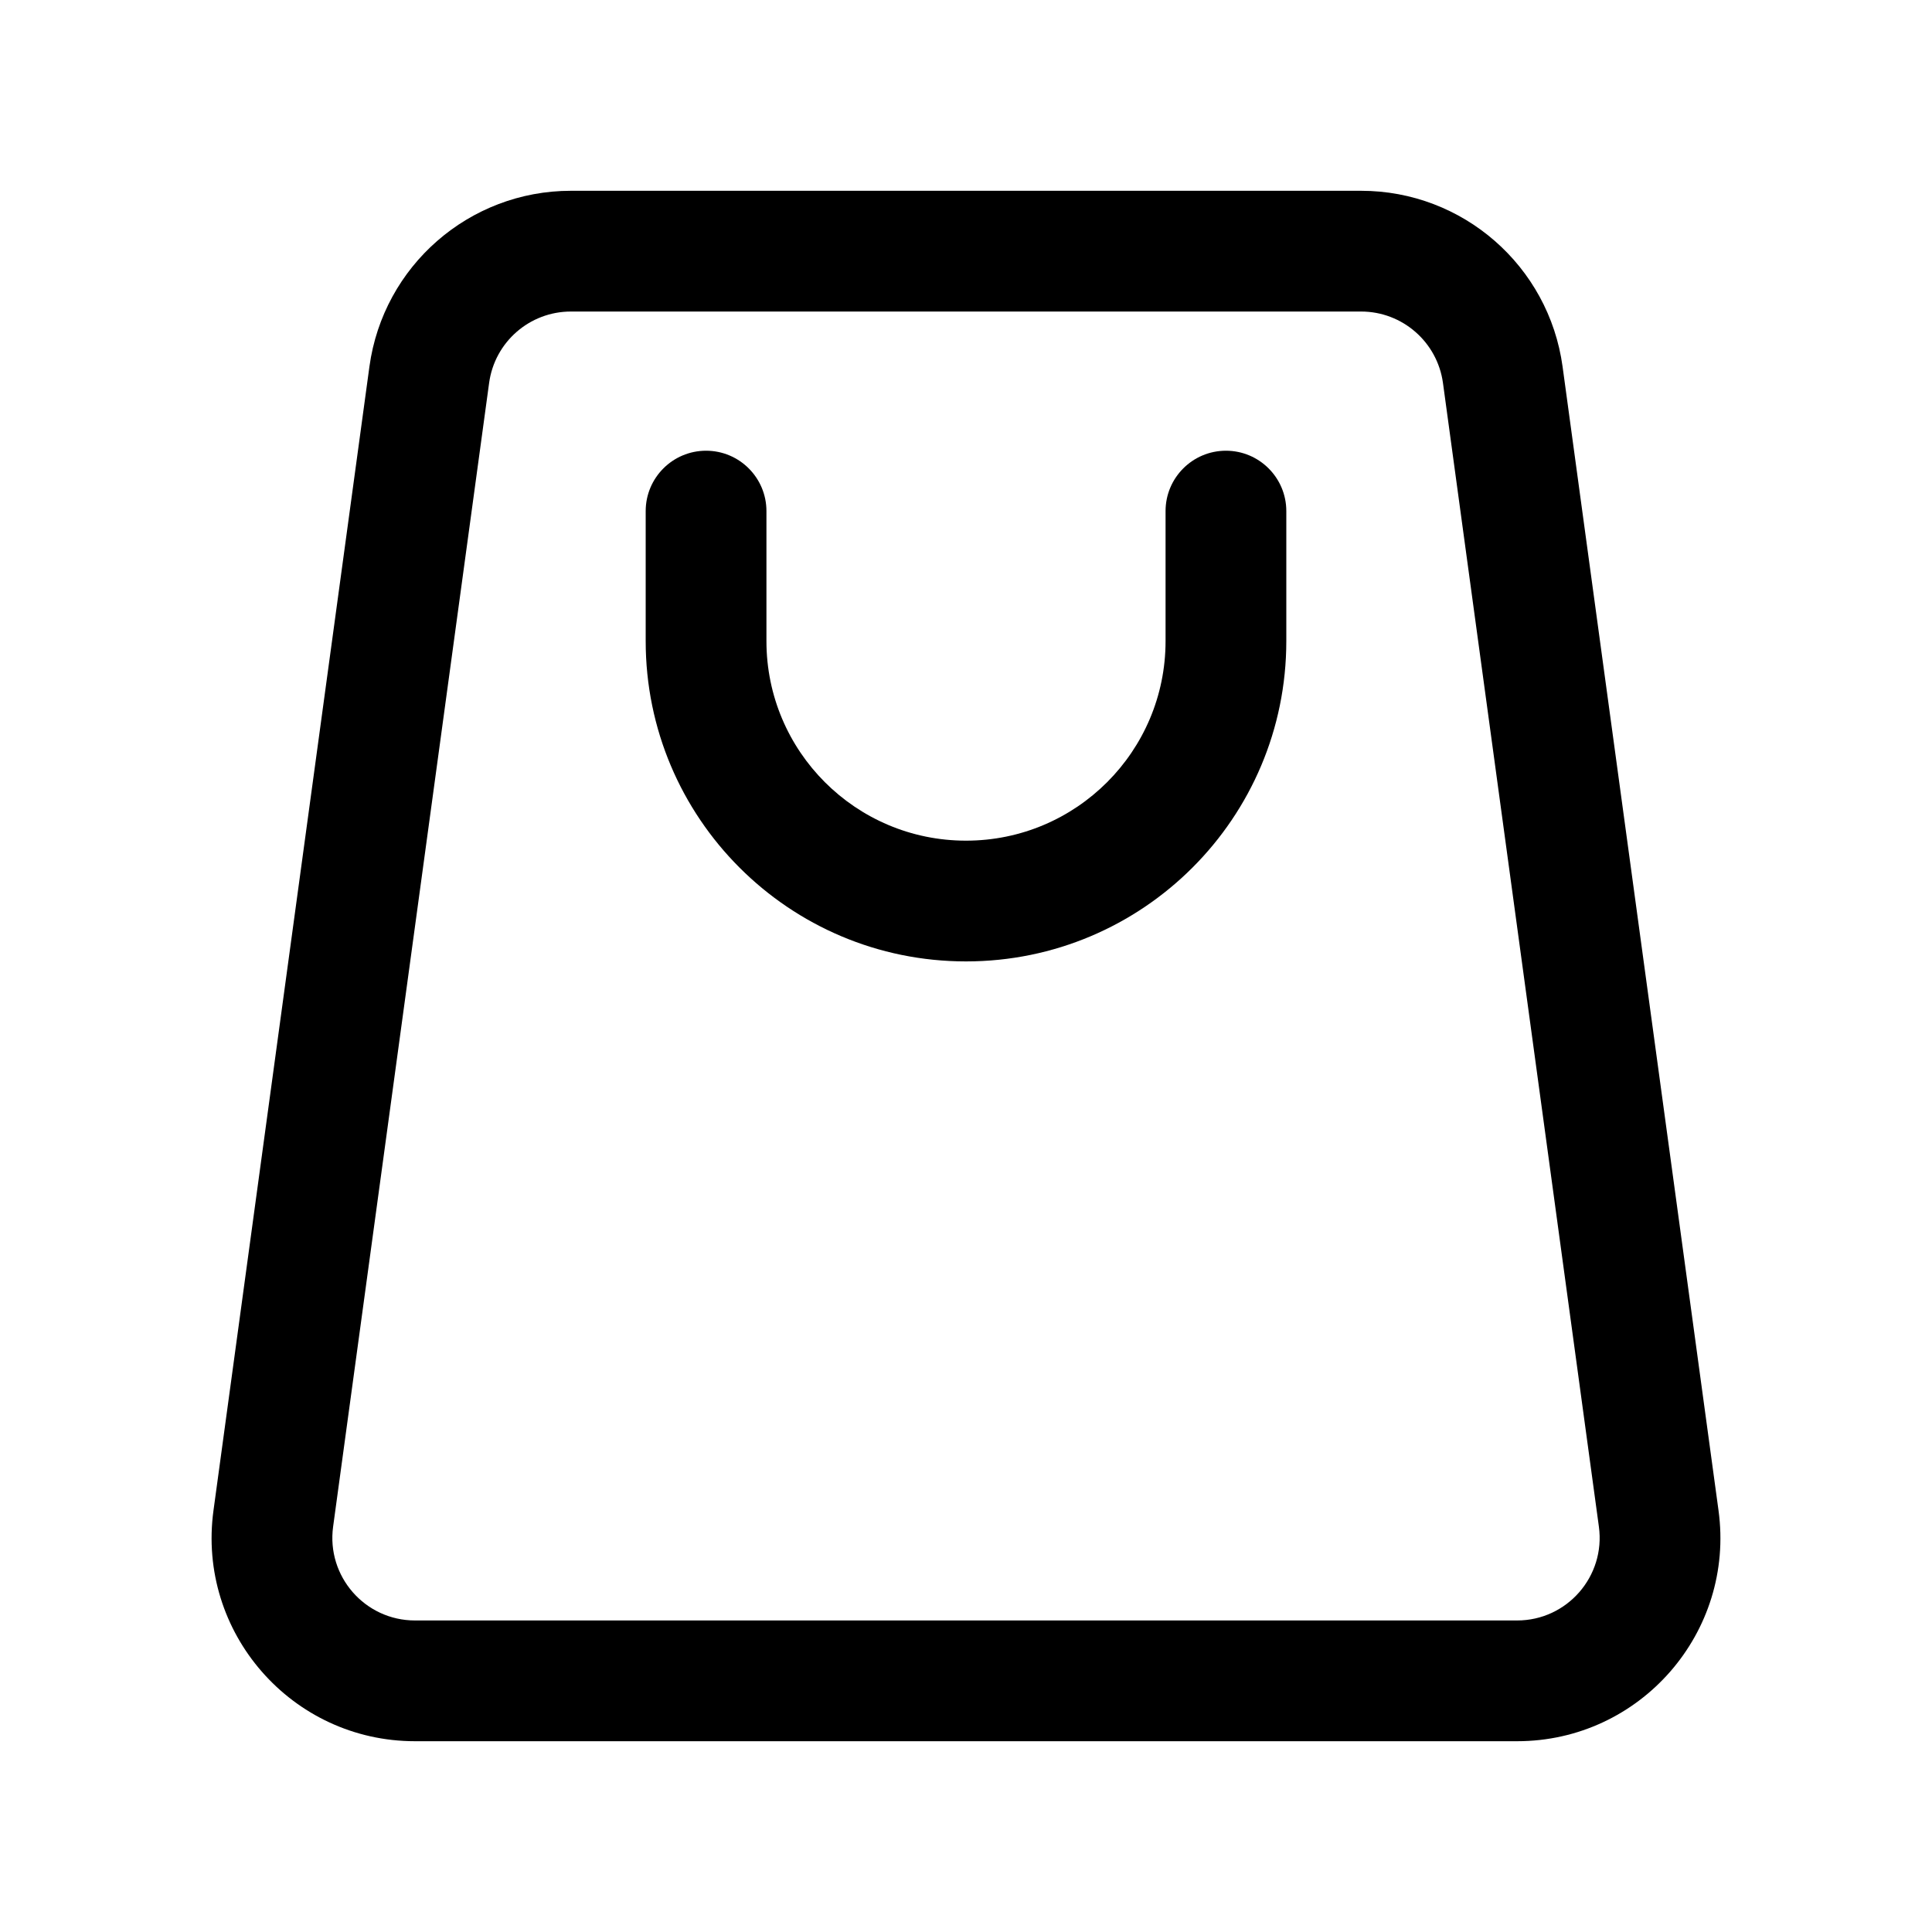 <svg xmlns="http://www.w3.org/2000/svg" width="24" height="24" viewBox="0 0 24 24"><path fill-rule="evenodd" d="M7.092 3.87C6.579 3.87 6.145 4.249 6.076 4.757L4.138 18.965C4.054 19.581 4.533 20.13 5.155 20.13H18.846C19.467 20.13 19.946 19.581 19.862 18.965L17.925 4.757C17.855 4.249 17.421 3.87 16.908 3.87H7.092ZM4.589 4.555C4.76 3.303 5.829 2.37 7.092 2.37H16.908C18.171 2.37 19.24 3.303 19.411 4.555L21.348 18.763C21.555 20.279 20.376 21.63 18.846 21.63H5.155C3.624 21.63 2.445 20.279 2.652 18.763L4.589 4.555Z" clip-rule="evenodd"/><path fill-rule="evenodd" d="M8.771 5.599C9.185 5.599 9.521 5.935 9.521 6.349V7.964C9.521 9.333 10.631 10.443 12 10.443C13.369 10.443 14.479 9.333 14.479 7.964V6.349C14.479 5.935 14.815 5.599 15.229 5.599C15.643 5.599 15.979 5.935 15.979 6.349V7.964C15.979 10.161 14.198 11.943 12 11.943C9.802 11.943 8.021 10.161 8.021 7.964V6.349C8.021 5.935 8.357 5.599 8.771 5.599Z" clip-rule="evenodd"/></svg>